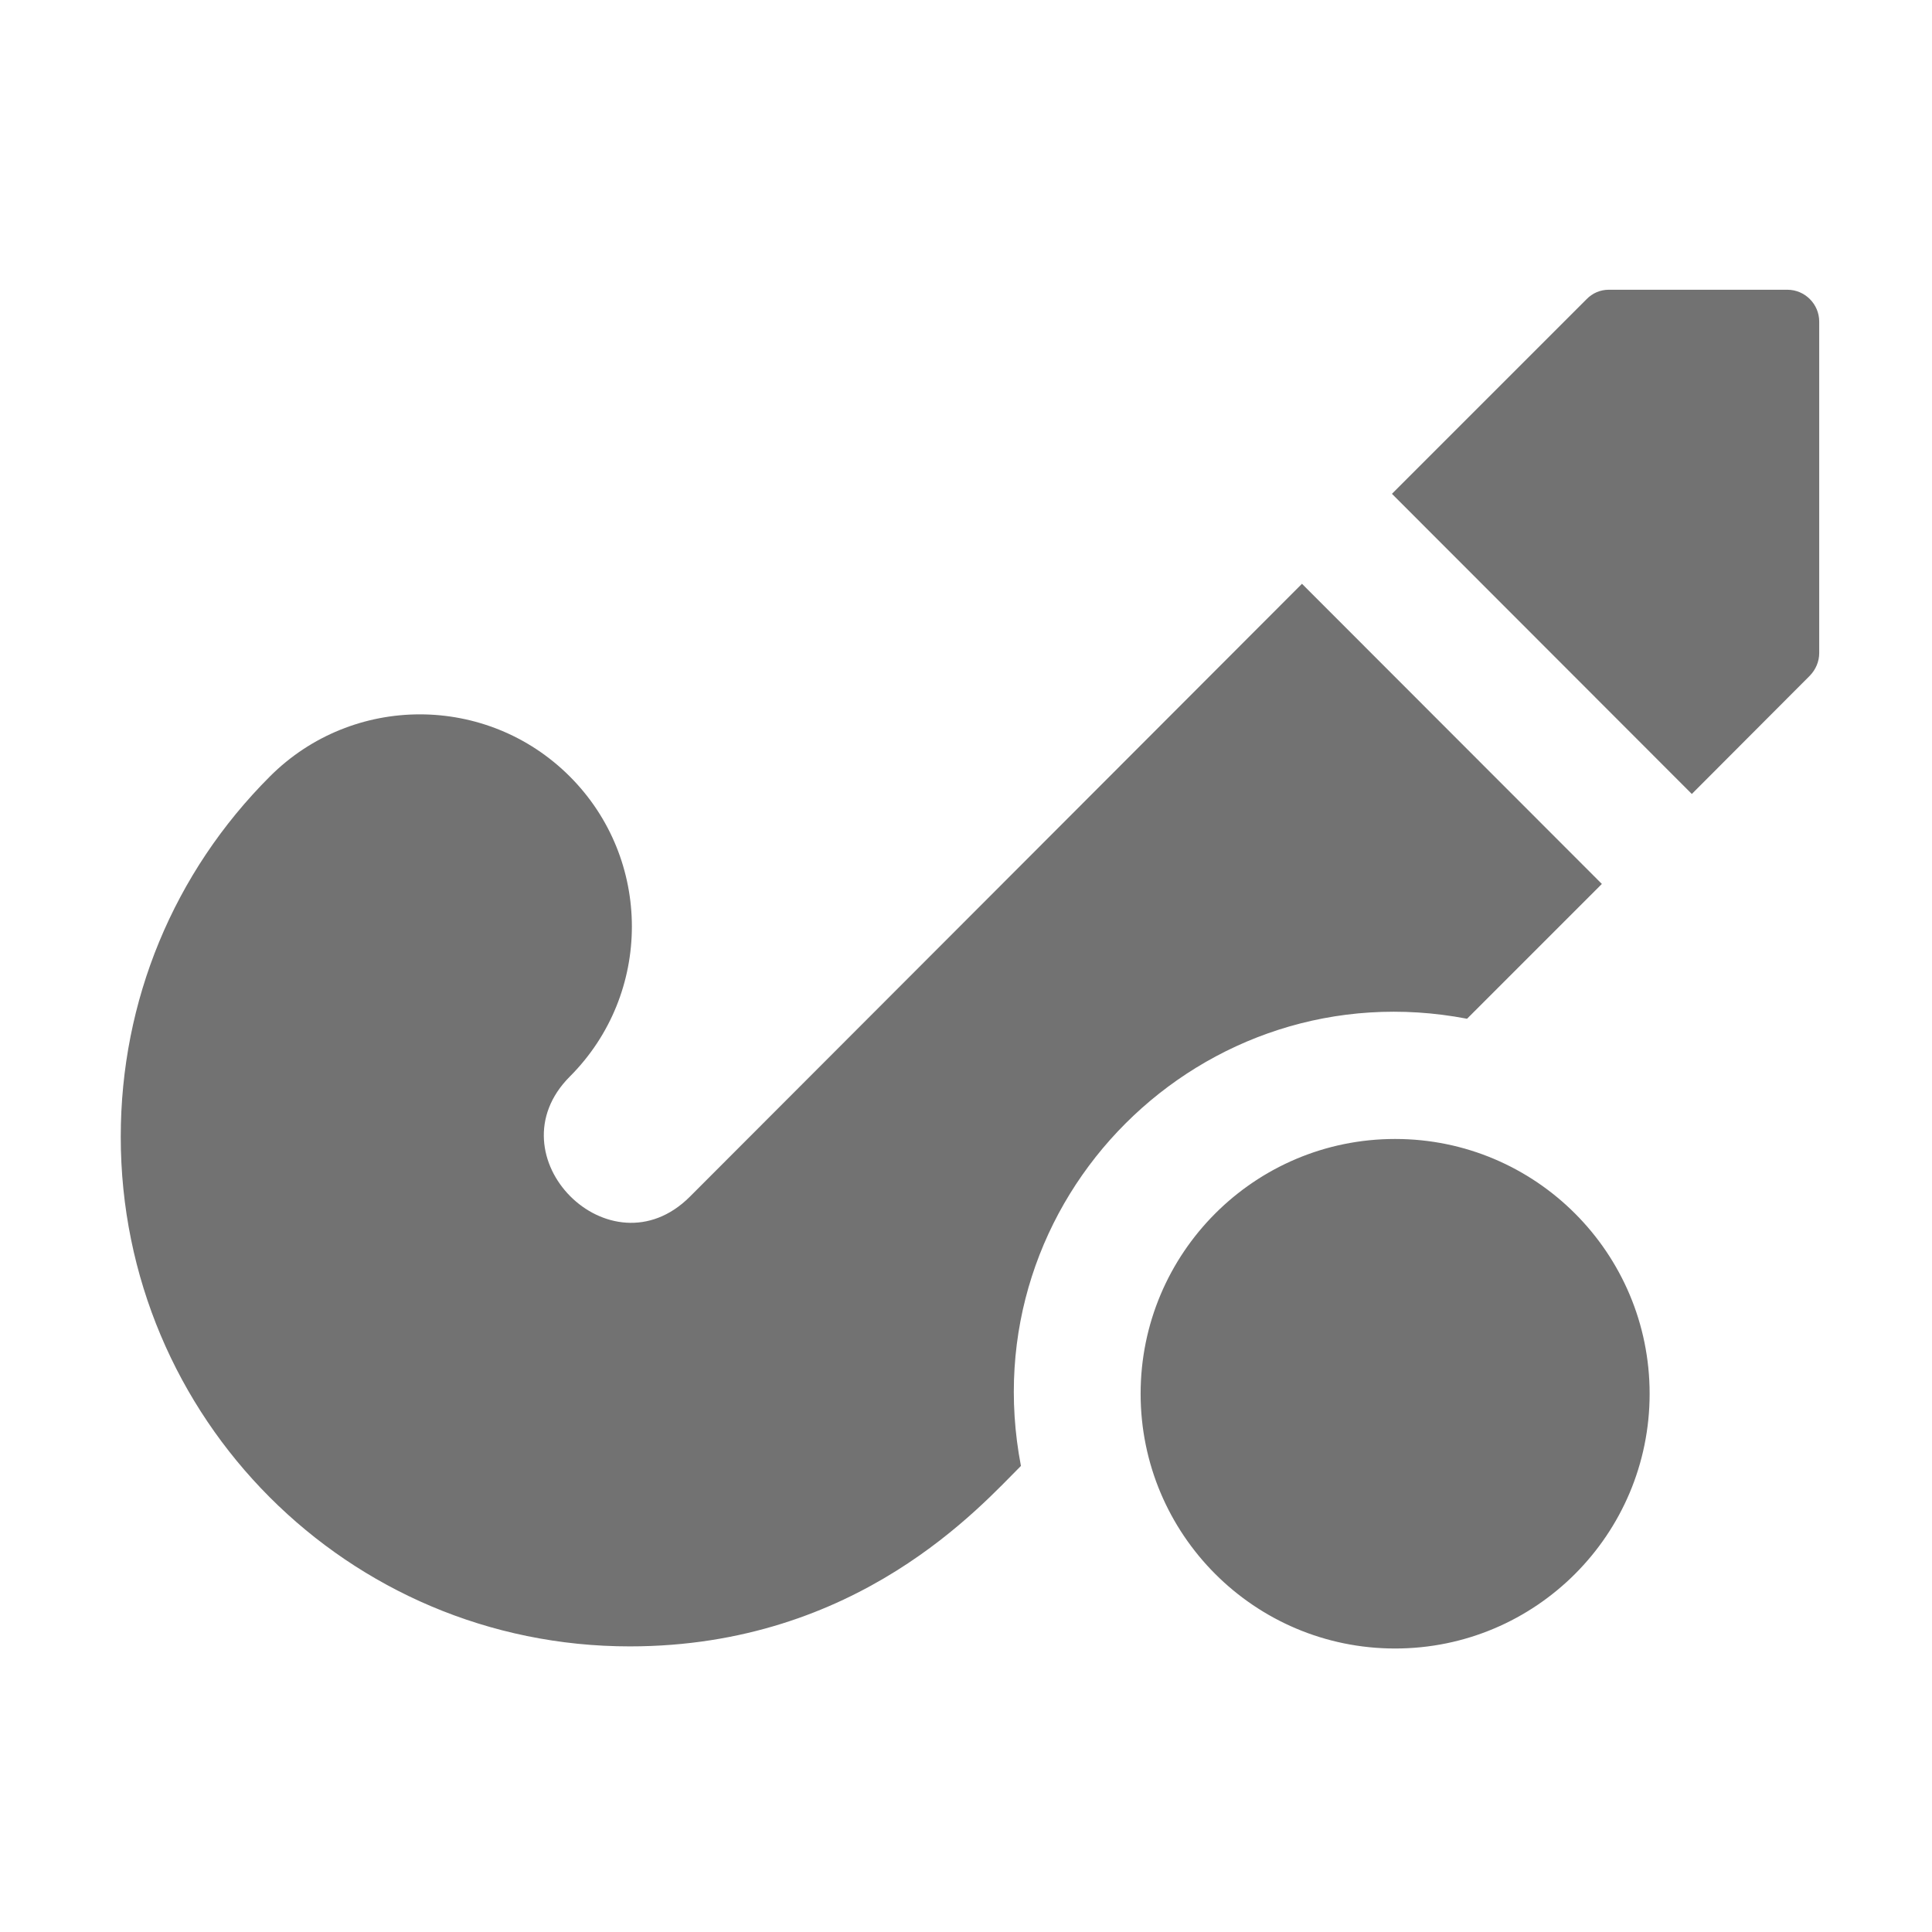 ﻿<?xml version='1.0' encoding='UTF-8'?>
<svg viewBox="-2 -4.799 32 32" xmlns="http://www.w3.org/2000/svg">
  <g transform="matrix(0.999, 0, 0, 0.999, 0, 0)">
    <g transform="matrix(0.044, 0, 0, 0.044, 0, 0)">
      <path d="M560.7, 0L628, 0C634.6, 0 640, 5.4 640, 12L640, 136.9C640, 140.1 638.7, 143.1 636.5, 145.4L592, 190L479, 76.9L552.3, 3.6C554.5, 1.3 557.5, 0 560.7, 0zM507.3, 274.7L558.1, 223.9L445.1, 110.8L214.4, 341.8C184.4, 371.7 139.4, 326.4 169.2, 296.5C200.4, 265.3 200.4, 214.6 169.2, 183.4C138, 152.2 87.4, 152.2 56.2, 183.4C19.9, 219.7 0, 267.9 0, 319.2C0, 425.2 85.6, 511.2 191.8, 511.2C277.9, 511.2 324.3, 458 339.2, 443.2C319.9, 342.7 407.7, 255.6 507.3, 274.7zM480.2, 320C427.2, 320 384.3, 363 384.3, 416C384.3, 469 427.2, 512 480.2, 512C533.2, 512 576.1, 469 576.1, 416C576.1, 363 533.2, 320 480.2, 320z" fill="#727272" fill-opacity="1" class="Black" />
    </g>
  </g>
</svg>